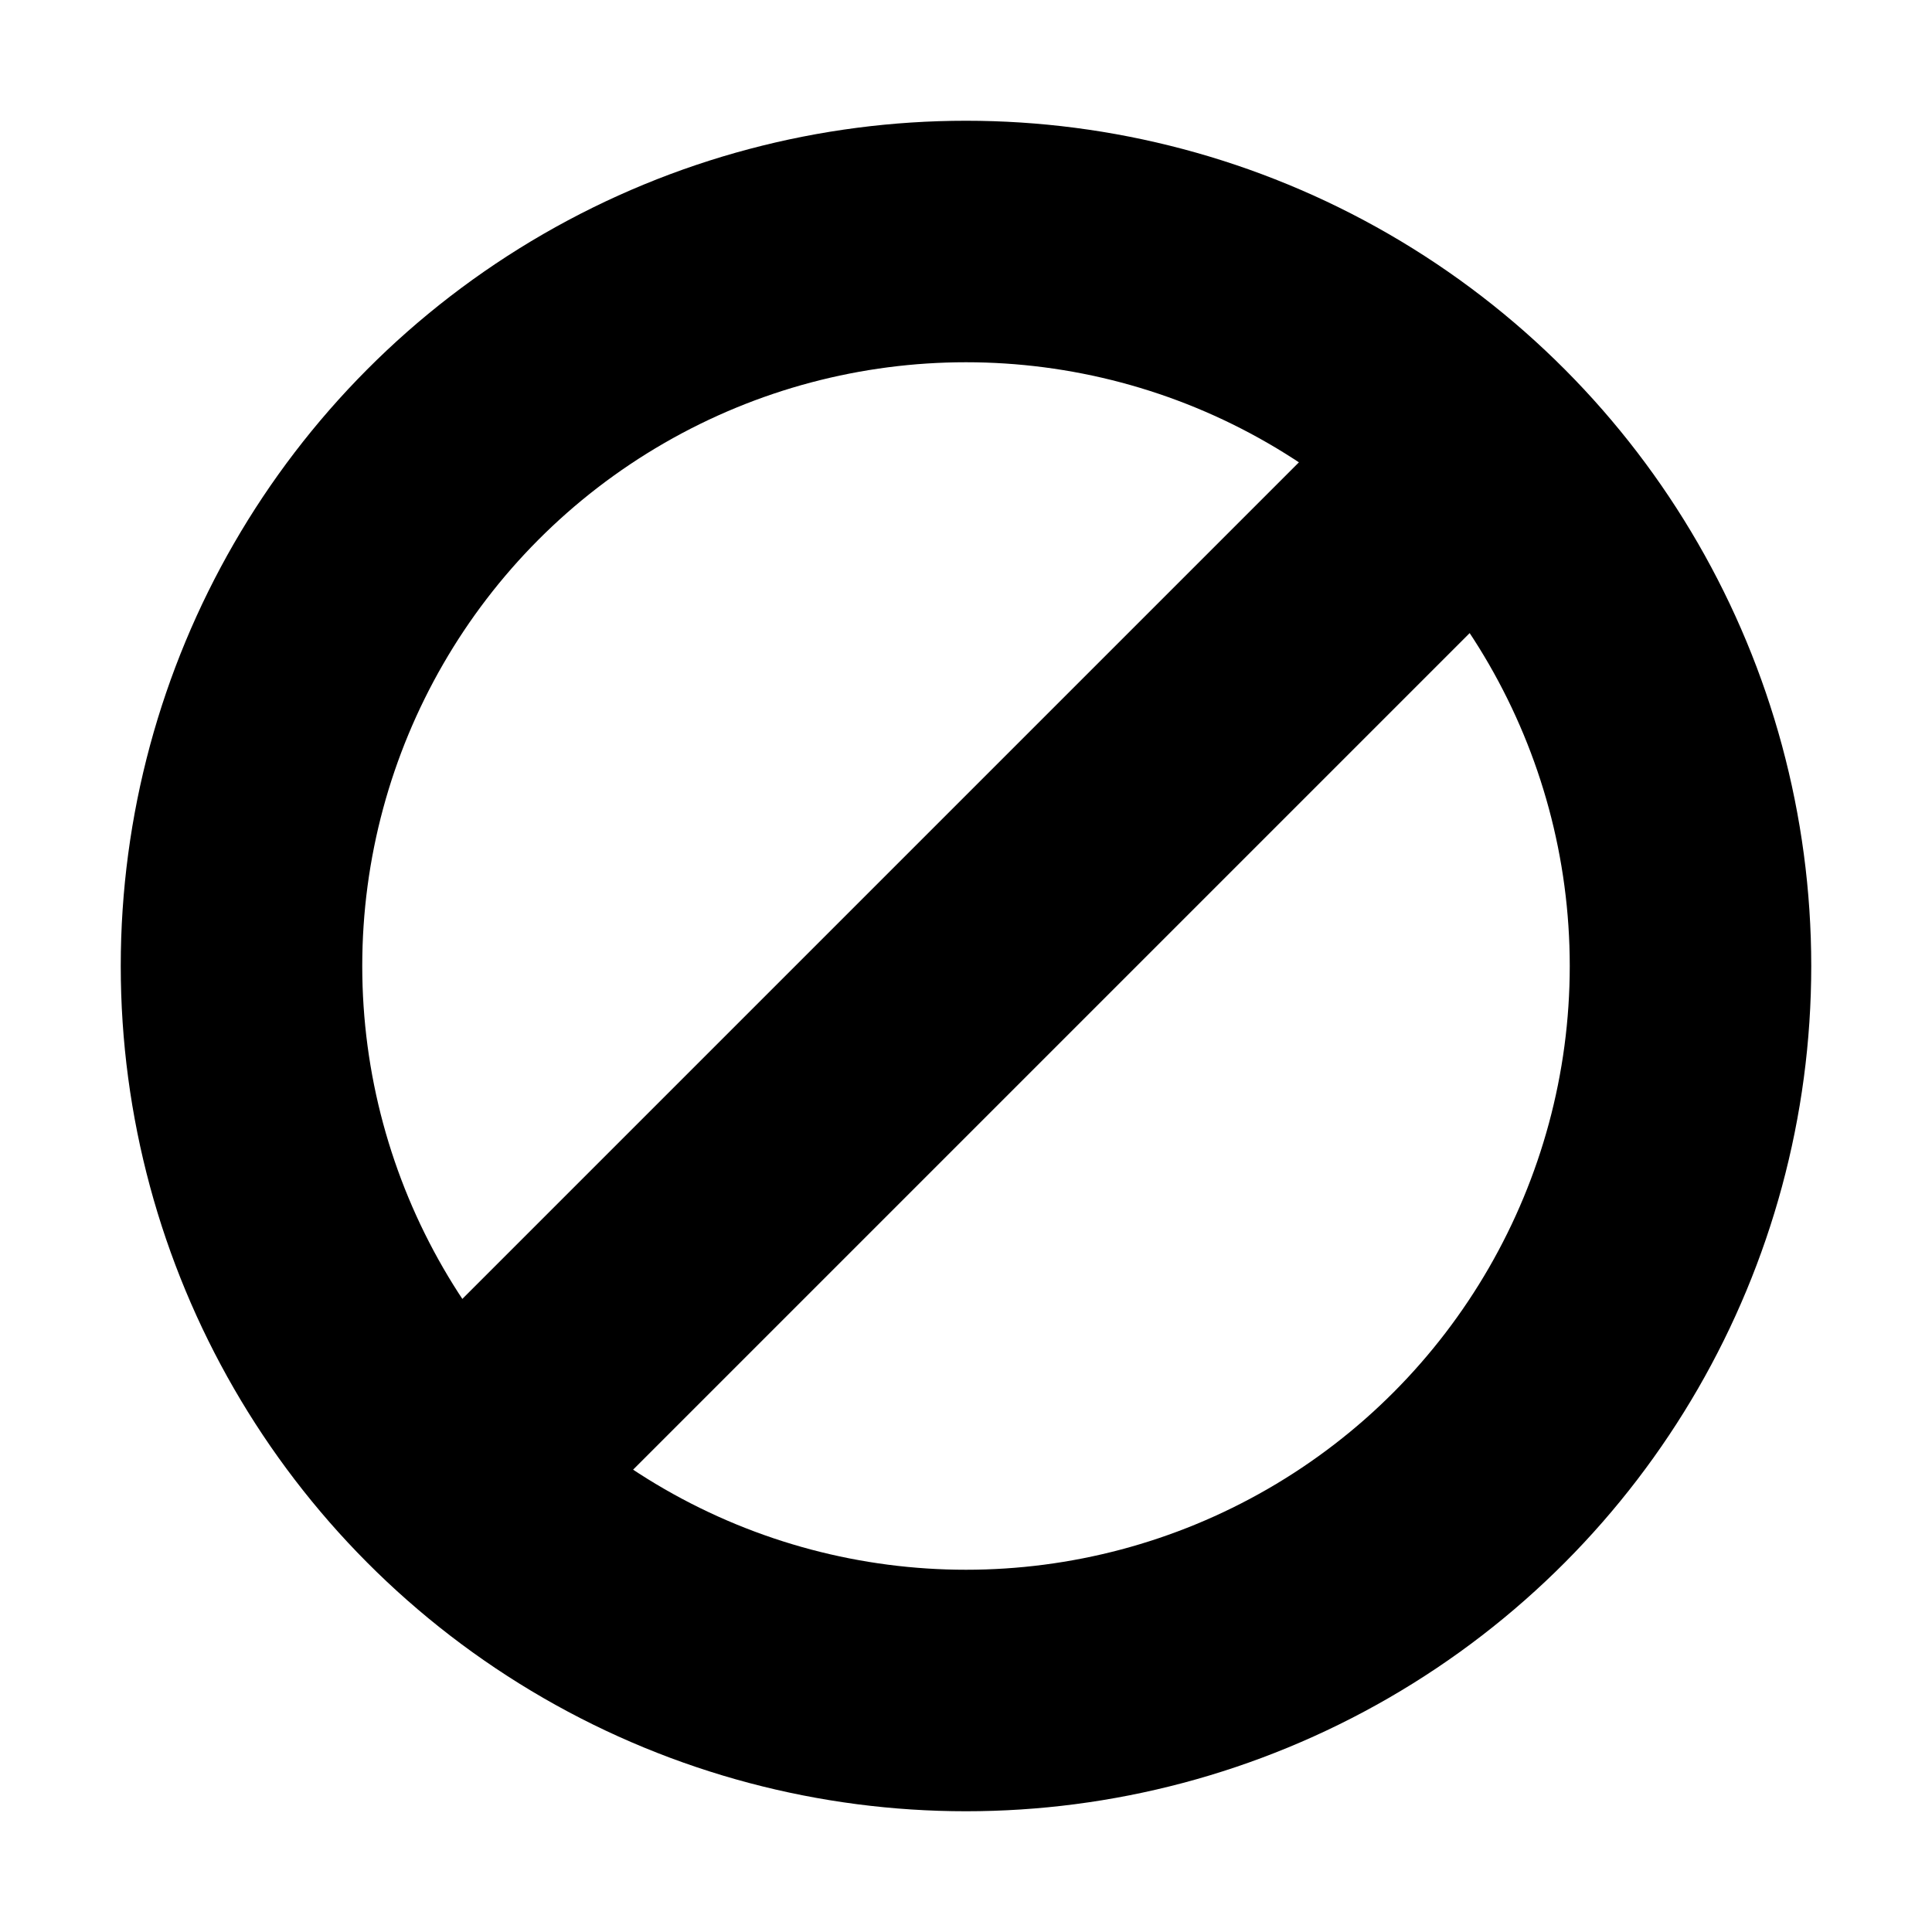 <svg xmlns="http://www.w3.org/2000/svg" version="1.1" width="128" height="128" viewBox="0 0 128 128"><circle cx="64" cy="64" r="48" fill="none" stroke="black" stroke-width="16"/><line x1="96" y1="32" x2="32" y2="96" stroke="black" stroke-width="16" /></svg>
